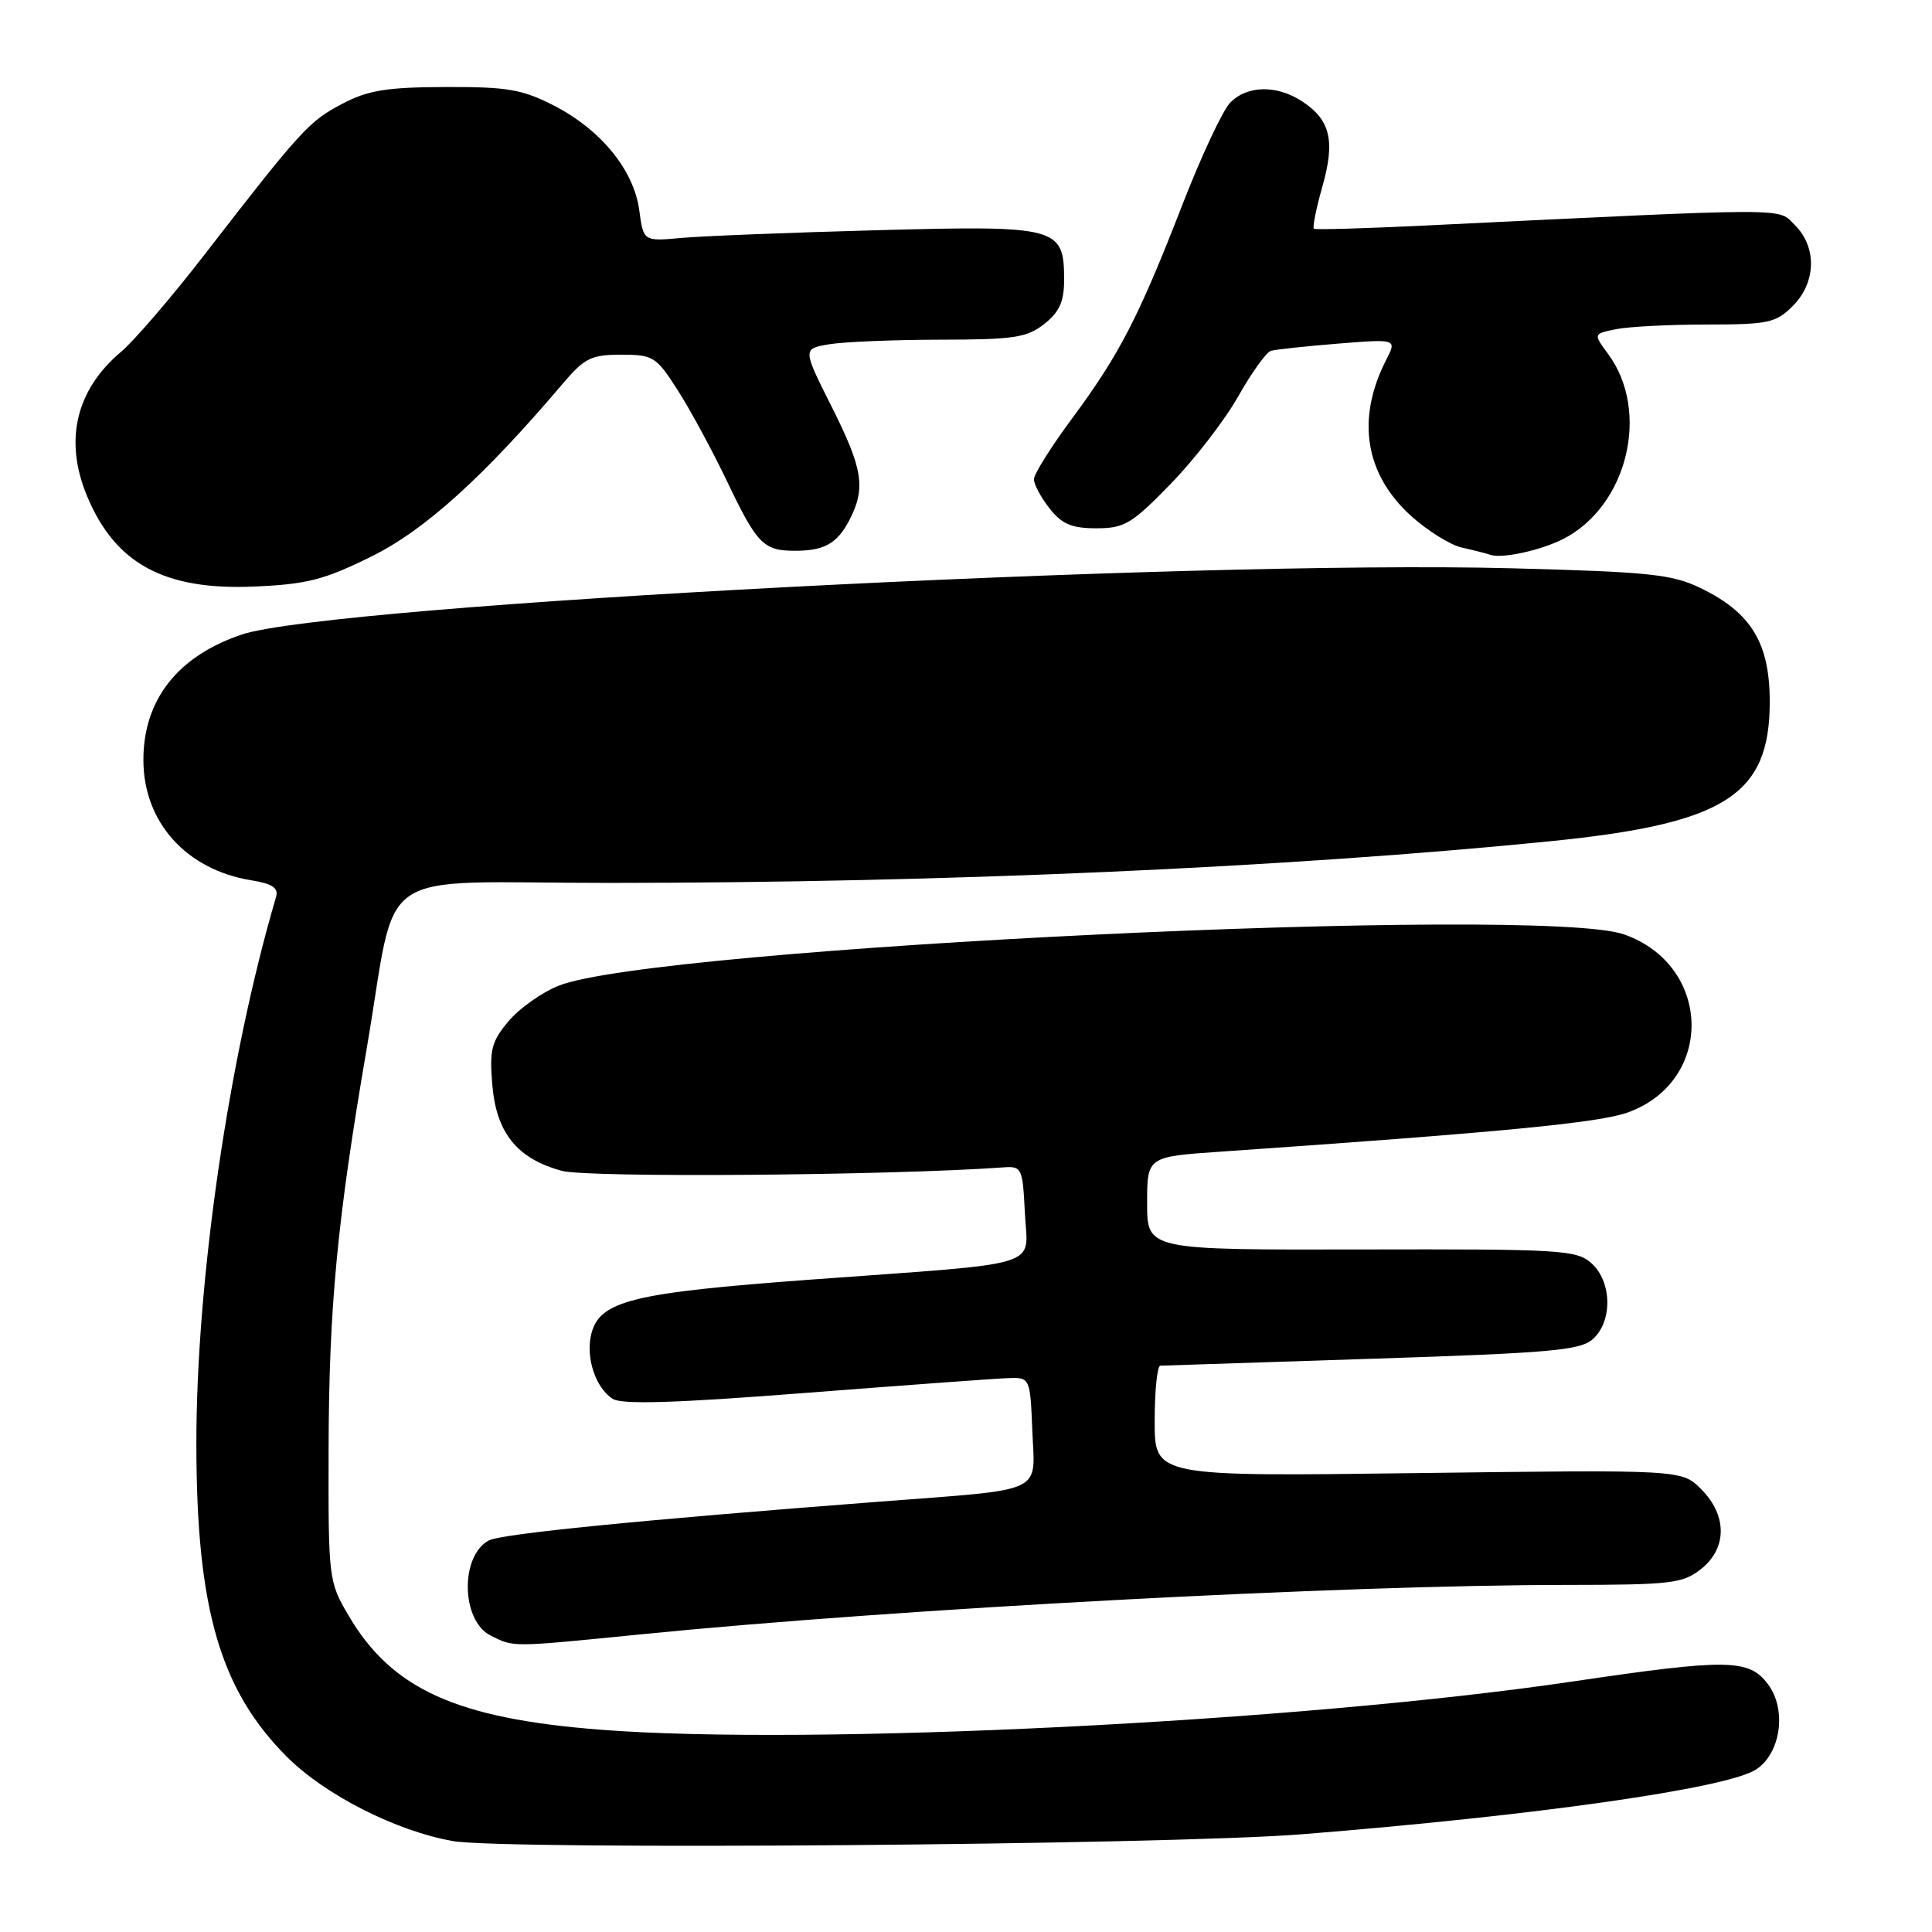 <?xml version="1.0" encoding="UTF-8" standalone="no"?>
<!DOCTYPE svg PUBLIC "-//W3C//DTD SVG 1.1//EN" "http://www.w3.org/Graphics/SVG/1.1/DTD/svg11.dtd" >
<svg xmlns="http://www.w3.org/2000/svg" xmlns:xlink="http://www.w3.org/1999/xlink" version="1.1" viewBox="0 0 256 256">
 <g >
 <path fill="currentColor"
d=" M 172.50 243.05 C 203.57 240.57 228.89 236.96 232.70 234.46 C 235.98 232.31 236.78 226.51 234.26 223.16 C 231.75 219.81 228.94 219.77 208.50 222.79 C 172.25 228.16 107.35 231.38 79.49 229.19 C 60.47 227.70 51.92 223.82 46.20 214.09 C 43.54 209.57 43.50 209.25 43.54 192.00 C 43.59 173.17 44.67 161.77 48.58 139.00 C 52.83 114.22 48.76 117.00 80.79 116.99 C 124.99 116.98 170.67 114.96 205.50 111.46 C 228.60 109.13 234.50 105.38 234.50 93.00 C 234.50 85.20 232.05 81.17 225.33 77.92 C 221.55 76.09 218.57 75.78 200.27 75.30 C 157.41 74.18 43.75 80.12 32.00 84.09 C 23.52 86.96 19.00 92.74 19.00 100.70 C 19.01 108.93 24.65 115.23 33.28 116.64 C 36.13 117.11 36.94 117.66 36.57 118.88 C 30.28 140.27 25.99 169.75 26.02 191.47 C 26.04 213.19 29.17 223.93 38.02 232.79 C 43.08 237.85 52.51 242.63 60.00 243.95 C 66.96 245.17 154.75 244.47 172.50 243.05 Z  M 85.00 216.55 C 119.29 213.14 177.73 210.02 207.62 210.01 C 221.39 210.00 222.96 209.82 225.37 207.93 C 228.87 205.17 228.89 200.80 225.41 197.32 C 222.83 194.74 222.83 194.74 187.91 195.19 C 153.00 195.65 153.00 195.65 153.00 188.32 C 153.00 184.30 153.34 180.98 153.75 180.96 C 154.16 180.94 166.80 180.53 181.83 180.04 C 205.57 179.27 209.42 178.93 211.08 177.42 C 213.69 175.07 213.59 169.84 210.89 167.40 C 208.91 165.62 206.94 165.50 180.39 165.56 C 152.00 165.62 152.00 165.62 152.00 159.45 C 152.00 153.27 152.00 153.27 161.75 152.60 C 198.91 150.03 211.94 148.78 215.74 147.39 C 227.19 143.21 226.85 127.94 215.22 123.82 C 204.13 119.89 86.70 125.54 74.03 130.61 C 71.81 131.49 68.82 133.61 67.39 135.31 C 65.13 138.00 64.84 139.10 65.23 143.71 C 65.76 150.11 68.49 153.51 74.43 155.14 C 77.82 156.08 118.09 155.76 133.00 154.68 C 135.39 154.51 135.51 154.78 135.80 160.70 C 136.15 168.12 138.97 167.24 107.50 169.55 C 83.72 171.30 79.45 172.36 78.35 176.76 C 77.57 179.86 78.92 183.93 81.20 185.36 C 82.42 186.13 89.58 185.91 106.70 184.57 C 119.79 183.56 131.85 182.67 133.50 182.61 C 136.50 182.50 136.50 182.50 136.79 189.63 C 137.13 198.03 138.79 197.27 116.50 198.98 C 84.82 201.41 66.42 203.24 64.77 204.12 C 60.94 206.17 61.10 214.75 65.00 216.71 C 68.12 218.28 67.58 218.29 85.00 216.55 Z  M 49.21 73.74 C 56.30 70.24 64.10 63.18 74.66 50.73 C 77.45 47.45 78.37 47.00 82.31 47.00 C 86.56 47.00 86.95 47.24 89.83 51.75 C 91.50 54.36 94.46 59.84 96.41 63.93 C 100.28 72.03 101.18 72.96 105.17 72.98 C 109.18 73.01 110.92 72.05 112.54 68.93 C 114.75 64.66 114.36 62.17 110.17 53.83 C 106.34 46.21 106.34 46.21 109.92 45.61 C 111.89 45.29 118.50 45.02 124.62 45.01 C 134.34 45.00 136.06 44.74 138.37 42.93 C 140.38 41.34 141.00 39.97 141.00 37.08 C 141.00 30.08 140.18 29.86 116.39 30.50 C 104.90 30.81 93.20 31.27 90.38 31.52 C 85.26 31.99 85.26 31.99 84.71 27.88 C 84.00 22.55 79.64 17.21 73.42 14.00 C 69.20 11.84 67.26 11.50 59.02 11.53 C 51.19 11.56 48.76 11.96 45.32 13.77 C 40.93 16.08 39.88 17.23 27.10 33.74 C 22.75 39.37 17.77 45.16 16.05 46.61 C 10.04 51.67 8.46 58.38 11.55 65.77 C 15.29 74.72 21.81 78.24 33.69 77.72 C 40.67 77.42 42.96 76.83 49.21 73.74 Z  M 207.13 71.42 C 215.66 67.06 218.71 54.51 213.08 46.90 C 211.11 44.23 211.11 44.23 214.18 43.61 C 215.87 43.28 221.26 43.00 226.17 43.00 C 234.31 43.00 235.31 42.78 237.55 40.55 C 240.65 37.44 240.78 32.78 237.85 29.85 C 235.50 27.50 238.32 27.49 188.50 29.90 C 180.80 30.27 174.32 30.46 174.10 30.31 C 173.89 30.16 174.39 27.66 175.21 24.76 C 176.95 18.66 176.29 15.89 172.54 13.43 C 169.16 11.22 165.24 11.30 162.99 13.62 C 162.00 14.66 159.16 20.72 156.68 27.11 C 150.91 41.98 148.36 46.92 142.10 55.39 C 139.29 59.17 137.00 62.83 137.00 63.50 C 137.00 64.18 137.93 65.92 139.07 67.37 C 140.71 69.45 142.00 70.00 145.27 70.00 C 149.00 70.00 149.97 69.42 155.13 64.11 C 158.28 60.87 162.31 55.65 164.07 52.52 C 165.84 49.39 167.79 46.68 168.39 46.49 C 169.00 46.31 173.01 45.88 177.30 45.53 C 185.10 44.91 185.10 44.91 183.67 47.70 C 179.68 55.51 180.86 62.83 186.98 68.37 C 189.17 70.34 192.20 72.23 193.72 72.56 C 195.25 72.90 196.95 73.33 197.50 73.52 C 199.03 74.05 204.19 72.92 207.13 71.42 Z "/>
</g>
</svg>
